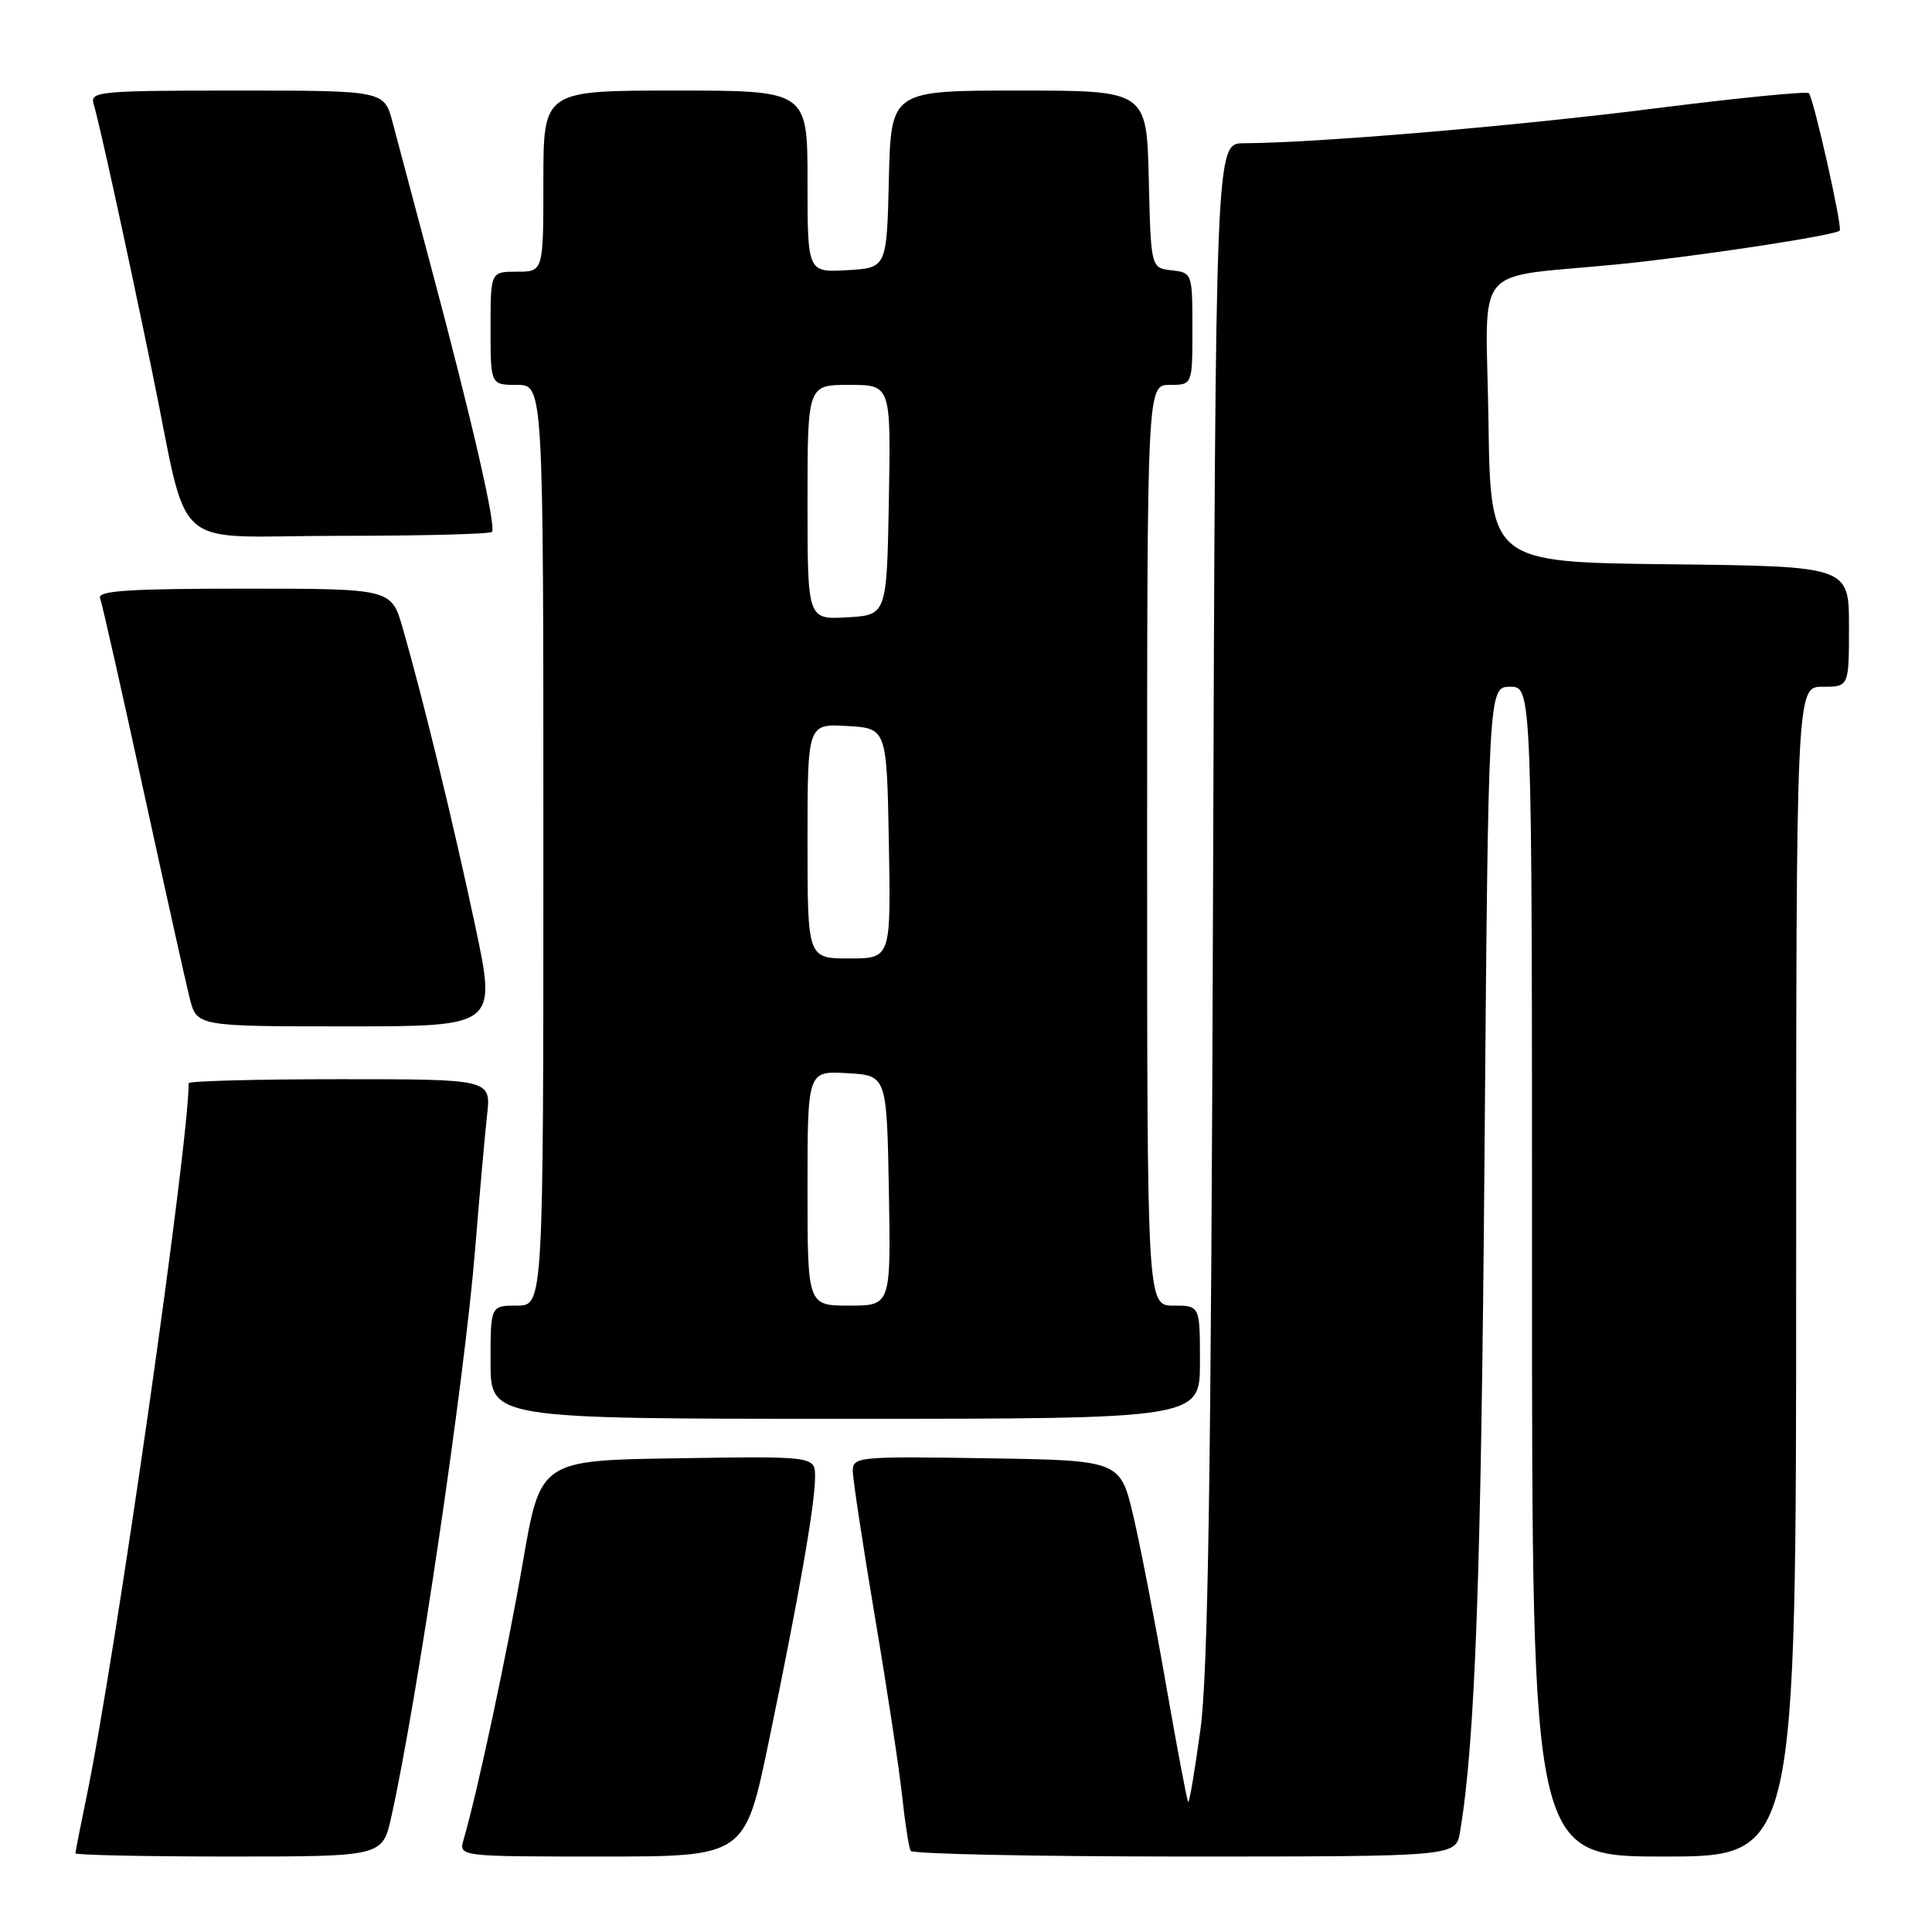 <?xml version="1.0" encoding="UTF-8" standalone="no"?>
<!DOCTYPE svg PUBLIC "-//W3C//DTD SVG 1.1//EN" "http://www.w3.org/Graphics/SVG/1.1/DTD/svg11.dtd" >
<svg xmlns="http://www.w3.org/2000/svg" xmlns:xlink="http://www.w3.org/1999/xlink" version="1.1" viewBox="0 0 256 256">
 <g >
 <path fill="currentColor"
d=" M 51.85 240.75 C 55.28 225.31 61.58 182.65 62.96 165.50 C 63.54 158.35 64.25 150.36 64.54 147.75 C 65.07 143.00 65.07 143.00 45.03 143.00 C 34.02 143.00 25.00 143.24 25.00 143.53 C 25.00 151.76 15.17 220.41 11.42 238.32 C 10.64 242.06 10.00 245.33 10.00 245.57 C 10.00 245.80 19.15 246.00 30.34 246.00 C 50.68 246.00 50.68 246.00 51.85 240.75 Z  M 101.87 230.75 C 105.85 211.59 108.00 199.30 108.00 195.73 C 108.00 192.95 108.00 192.95 89.81 193.23 C 71.61 193.50 71.61 193.50 69.28 207.00 C 67.21 219.00 63.25 237.52 61.43 243.75 C 60.77 246.00 60.77 246.00 79.74 246.00 C 98.71 246.00 98.71 246.00 101.87 230.75 Z  M 193.46 242.75 C 195.46 230.87 196.26 208.89 196.70 153.75 C 197.21 91.00 197.21 91.00 200.10 91.00 C 203.00 91.00 203.00 91.00 203.00 168.50 C 203.00 246.00 203.00 246.00 220.50 246.00 C 238.00 246.00 238.00 246.00 238.00 168.50 C 238.00 91.00 238.00 91.00 241.50 91.00 C 245.00 91.00 245.00 91.00 245.00 83.02 C 245.00 75.04 245.00 75.04 221.25 74.77 C 197.50 74.50 197.50 74.50 197.23 55.80 C 196.92 34.29 194.68 36.98 214.50 35.01 C 224.88 33.98 243.13 31.20 243.77 30.56 C 244.17 30.16 240.31 12.98 239.68 12.35 C 239.40 12.07 230.03 13.00 218.84 14.42 C 200.43 16.74 174.38 18.94 164.79 18.98 C 161.07 19.00 161.07 19.00 160.73 119.25 C 160.47 195.97 160.08 221.79 159.05 229.27 C 158.32 234.65 157.59 238.92 157.44 238.77 C 157.29 238.62 155.99 231.75 154.55 223.50 C 153.12 215.25 151.16 205.12 150.20 201.00 C 148.45 193.50 148.45 193.50 130.73 193.23 C 113.71 192.96 113.00 193.03 113.00 194.91 C 113.00 195.98 114.32 204.66 115.92 214.18 C 117.53 223.71 119.16 234.43 119.54 238.00 C 119.92 241.57 120.43 244.84 120.67 245.25 C 120.92 245.66 137.27 246.00 157.01 246.00 C 192.91 246.00 192.91 246.00 193.46 242.75 Z  M 159.00 180.50 C 159.00 173.00 159.00 173.00 155.50 173.00 C 152.00 173.00 152.00 173.00 152.00 112.00 C 152.00 51.00 152.00 51.00 155.00 51.00 C 158.00 51.00 158.00 51.00 158.00 43.57 C 158.00 36.20 157.97 36.13 155.25 35.82 C 152.50 35.50 152.50 35.50 152.22 23.75 C 151.94 12.00 151.94 12.00 135.00 12.00 C 118.06 12.00 118.06 12.00 117.78 23.75 C 117.50 35.50 117.50 35.50 112.25 35.80 C 107.00 36.10 107.00 36.10 107.00 24.05 C 107.00 12.00 107.00 12.00 89.50 12.00 C 72.00 12.00 72.00 12.00 72.00 24.00 C 72.00 36.00 72.00 36.00 68.50 36.00 C 65.00 36.00 65.00 36.00 65.00 43.50 C 65.00 51.00 65.00 51.00 68.50 51.00 C 72.00 51.00 72.00 51.00 72.00 112.00 C 72.00 173.00 72.00 173.00 68.50 173.00 C 65.00 173.00 65.00 173.00 65.00 180.50 C 65.00 188.00 65.00 188.00 112.00 188.00 C 159.00 188.00 159.00 188.00 159.00 180.50 Z  M 62.98 122.75 C 60.13 109.31 56.11 92.80 53.37 83.25 C 51.86 78.00 51.86 78.00 32.32 78.00 C 17.11 78.00 12.89 78.28 13.26 79.25 C 13.52 79.94 16.09 91.30 18.96 104.50 C 21.84 117.70 24.61 130.19 25.13 132.25 C 26.08 136.00 26.08 136.00 45.93 136.00 C 65.79 136.00 65.79 136.00 62.98 122.75 Z  M 65.19 70.48 C 65.80 69.87 62.43 55.23 57.02 35.00 C 54.89 27.02 52.65 18.59 52.03 16.25 C 50.92 12.00 50.92 12.00 31.39 12.00 C 13.26 12.00 11.90 12.12 12.40 13.75 C 13.15 16.23 16.61 32.03 20.11 49.00 C 25.25 73.87 22.02 71.00 44.87 71.00 C 55.76 71.00 64.90 70.77 65.19 70.48 Z  M 107.00 157.45 C 107.00 141.90 107.00 141.90 112.25 142.20 C 117.50 142.50 117.50 142.50 117.78 157.75 C 118.05 173.00 118.05 173.00 112.53 173.00 C 107.00 173.00 107.00 173.00 107.00 157.45 Z  M 107.00 111.45 C 107.00 95.90 107.00 95.90 112.25 96.20 C 117.50 96.50 117.50 96.50 117.78 111.75 C 118.05 127.00 118.05 127.00 112.53 127.00 C 107.00 127.00 107.00 127.00 107.00 111.45 Z  M 107.00 66.55 C 107.00 51.00 107.00 51.00 112.53 51.00 C 118.05 51.00 118.05 51.00 117.78 66.25 C 117.50 81.50 117.50 81.50 112.25 81.80 C 107.00 82.10 107.00 82.10 107.00 66.55 Z "/>
</g>
</svg>